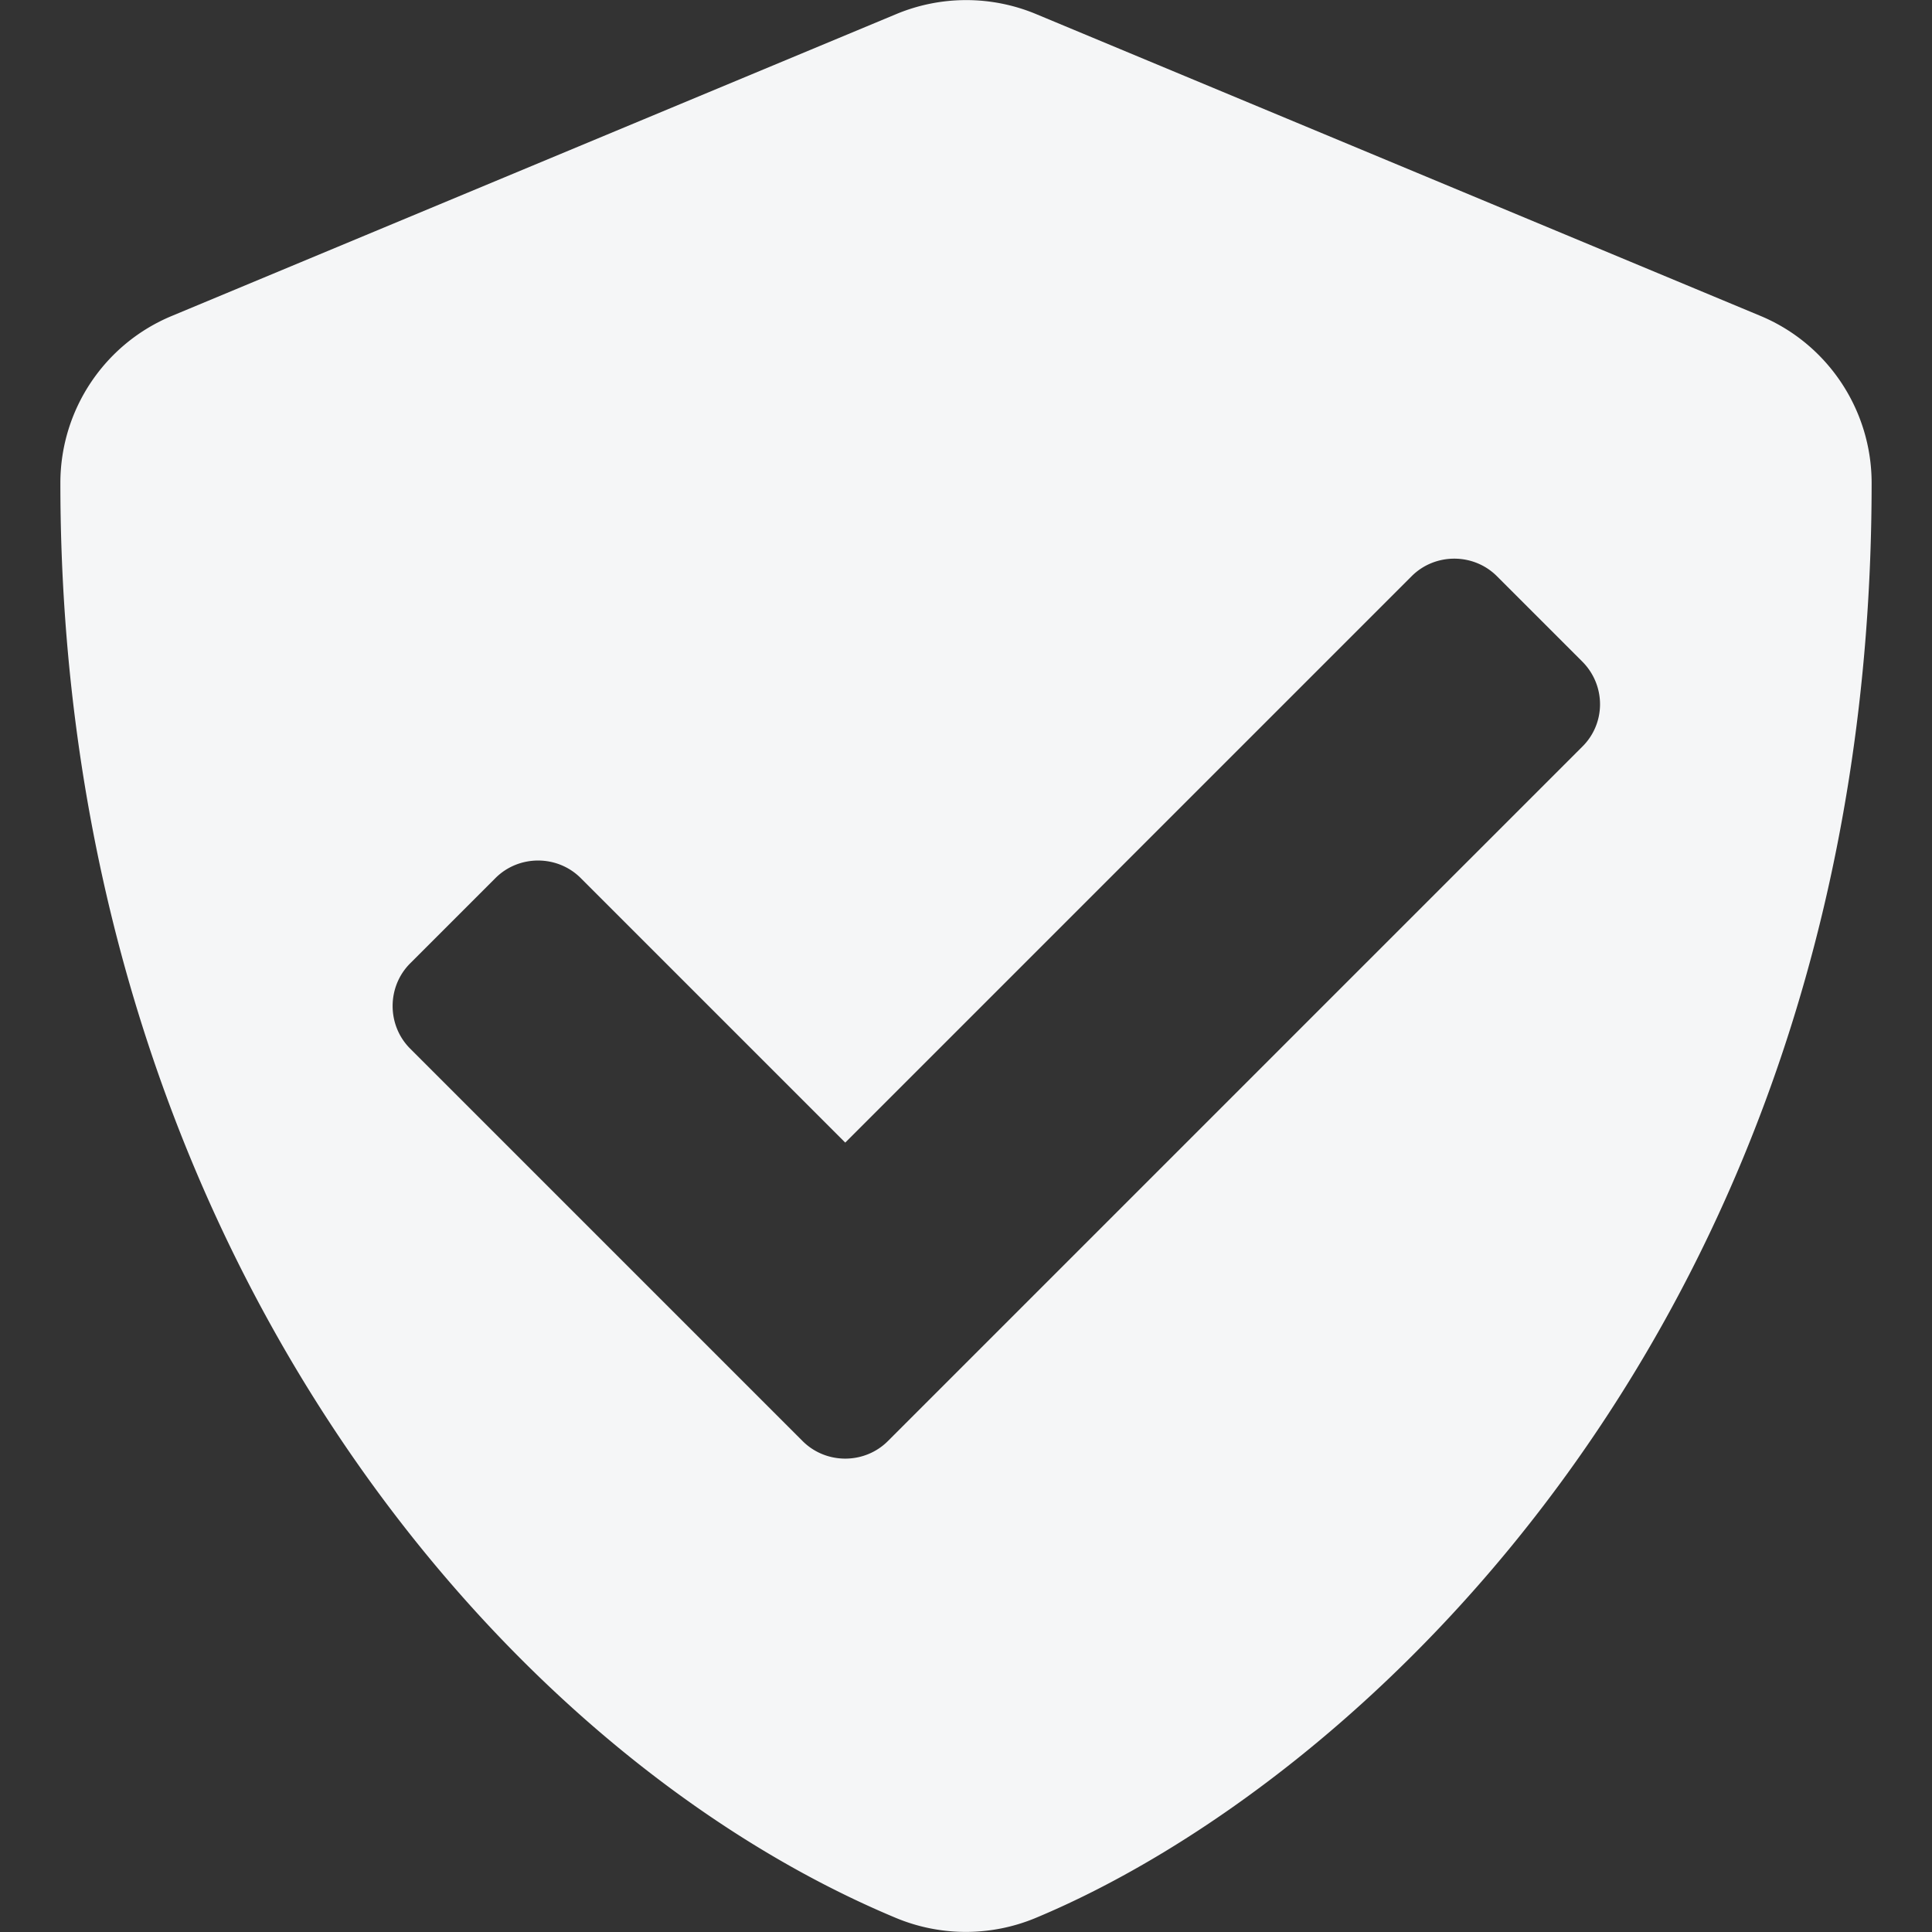 <svg aria-hidden="true" viewBox="0 0 512 512" xmlns="http://www.w3.org/2000/svg" class="map-icon" fill="#f5f6f7"><rect x="0" y="0" width="512" height="512" fill="#333333" stroke="none"/><path d="M466.5 83.7l-192-80a48.15 48.15 0 00-36.9 0l-192 80C27.7 91.1 16 108.6 16 128c0 198.5 114.5 335.7 221.5 380.3 11.8 4.9 25.1 4.9 36.9 0C360.1 472.6 496 349.3 496 128c0-19.4-11.7-36.9-29.5-44.3zm-47.2 114.2l-184 184c-6.2 6.2-16.4 6.2-22.6 0l-104-104c-6.2-6.2-6.2-16.4 0-22.6l22.6-22.6c6.2-6.2 16.4-6.2 22.6 0l70.1 70.1 150.1-150.1c6.2-6.2 16.4-6.2 22.6 0l22.6 22.6c6.3 6.3 6.3 16.4 0 22.6z"></path></svg>